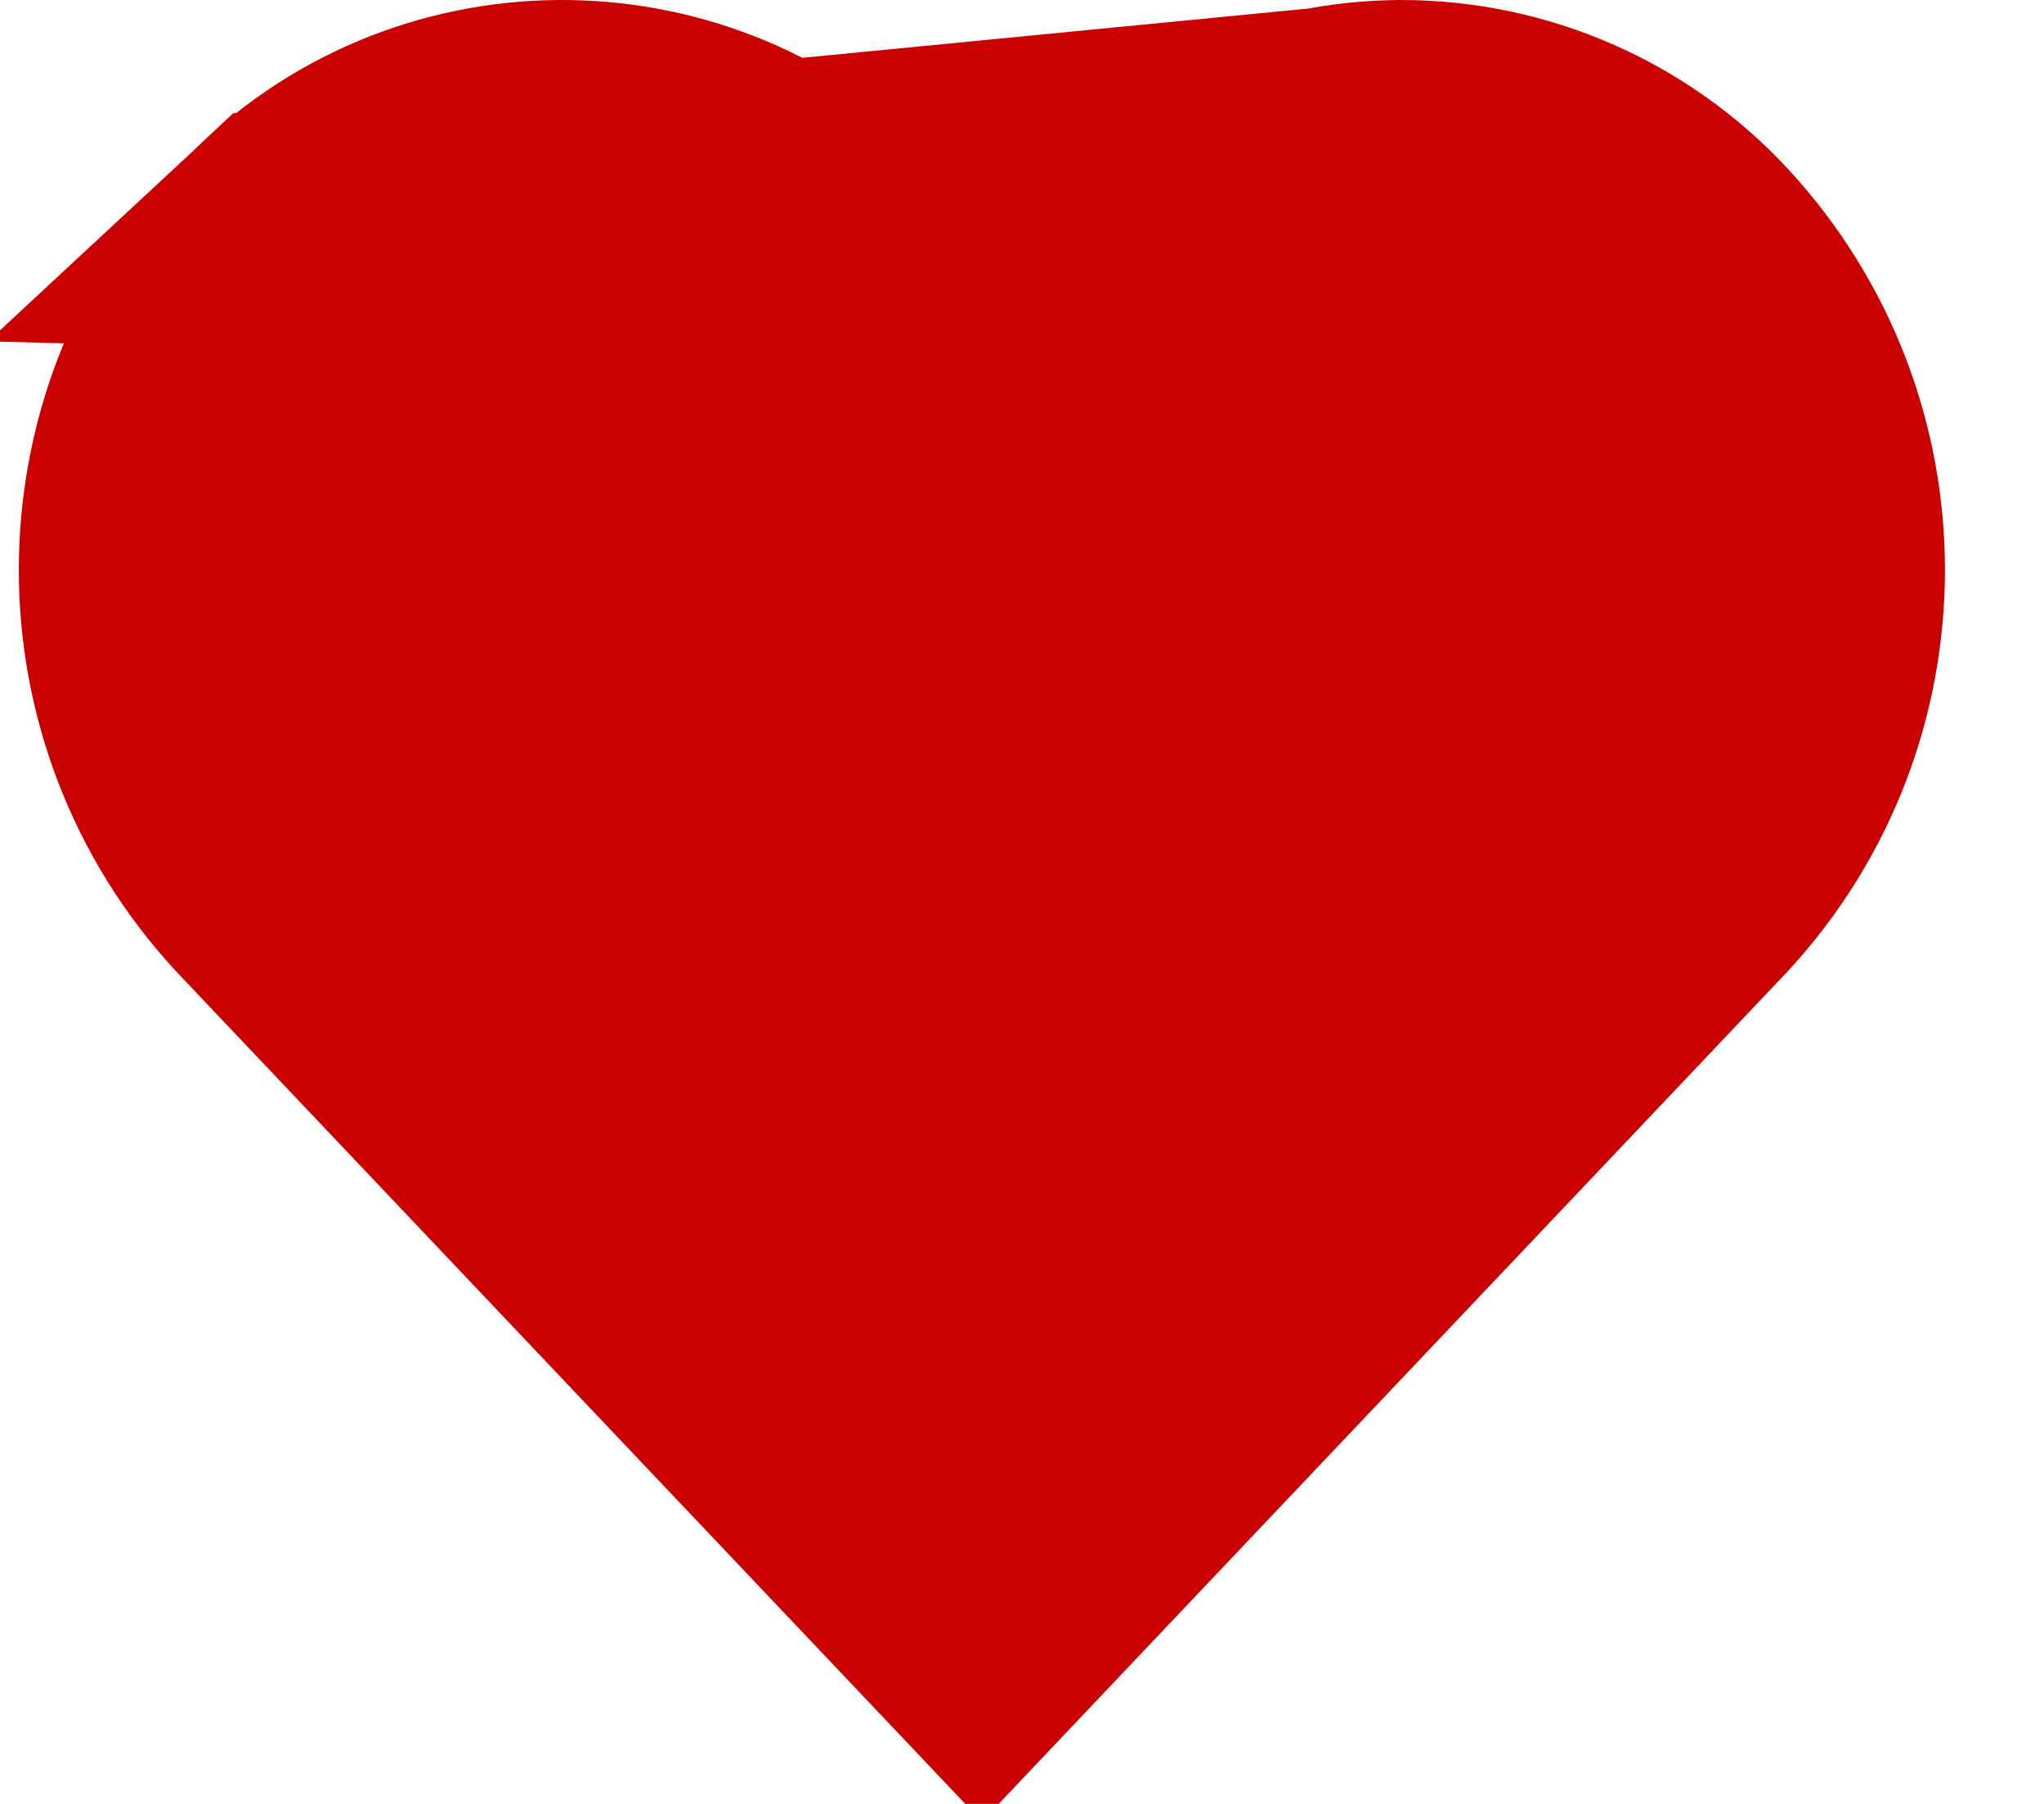 <svg width="17" height="15" viewBox="0 0 17 15" fill="none" xmlns="http://www.w3.org/2000/svg">
<path d="M9.177 2.086L9.177 2.086L8.894 2.385L8.167 3.153L7.441 2.385L7.158 2.086L7.152 2.08L7.152 2.079C5.881 0.712 3.742 0.633 2.375 1.904L9.177 2.086ZM9.177 2.086L9.182 2.08M9.177 2.086L9.182 2.08M9.182 2.08C9.823 1.393 10.72 1.002 11.66 1M9.182 2.08L11.66 1M11.66 1C12.598 1.002 13.494 1.393 14.133 2.08C15.523 3.579 15.524 5.895 14.136 7.396L8.167 13.693L2.196 7.395C0.809 5.895 0.81 3.579 2.199 2.079C2.255 2.019 2.314 1.96 2.374 1.904L11.66 1Z" fill="#CA0100" stroke="#CA0100" stroke-width="2"/>
</svg>
